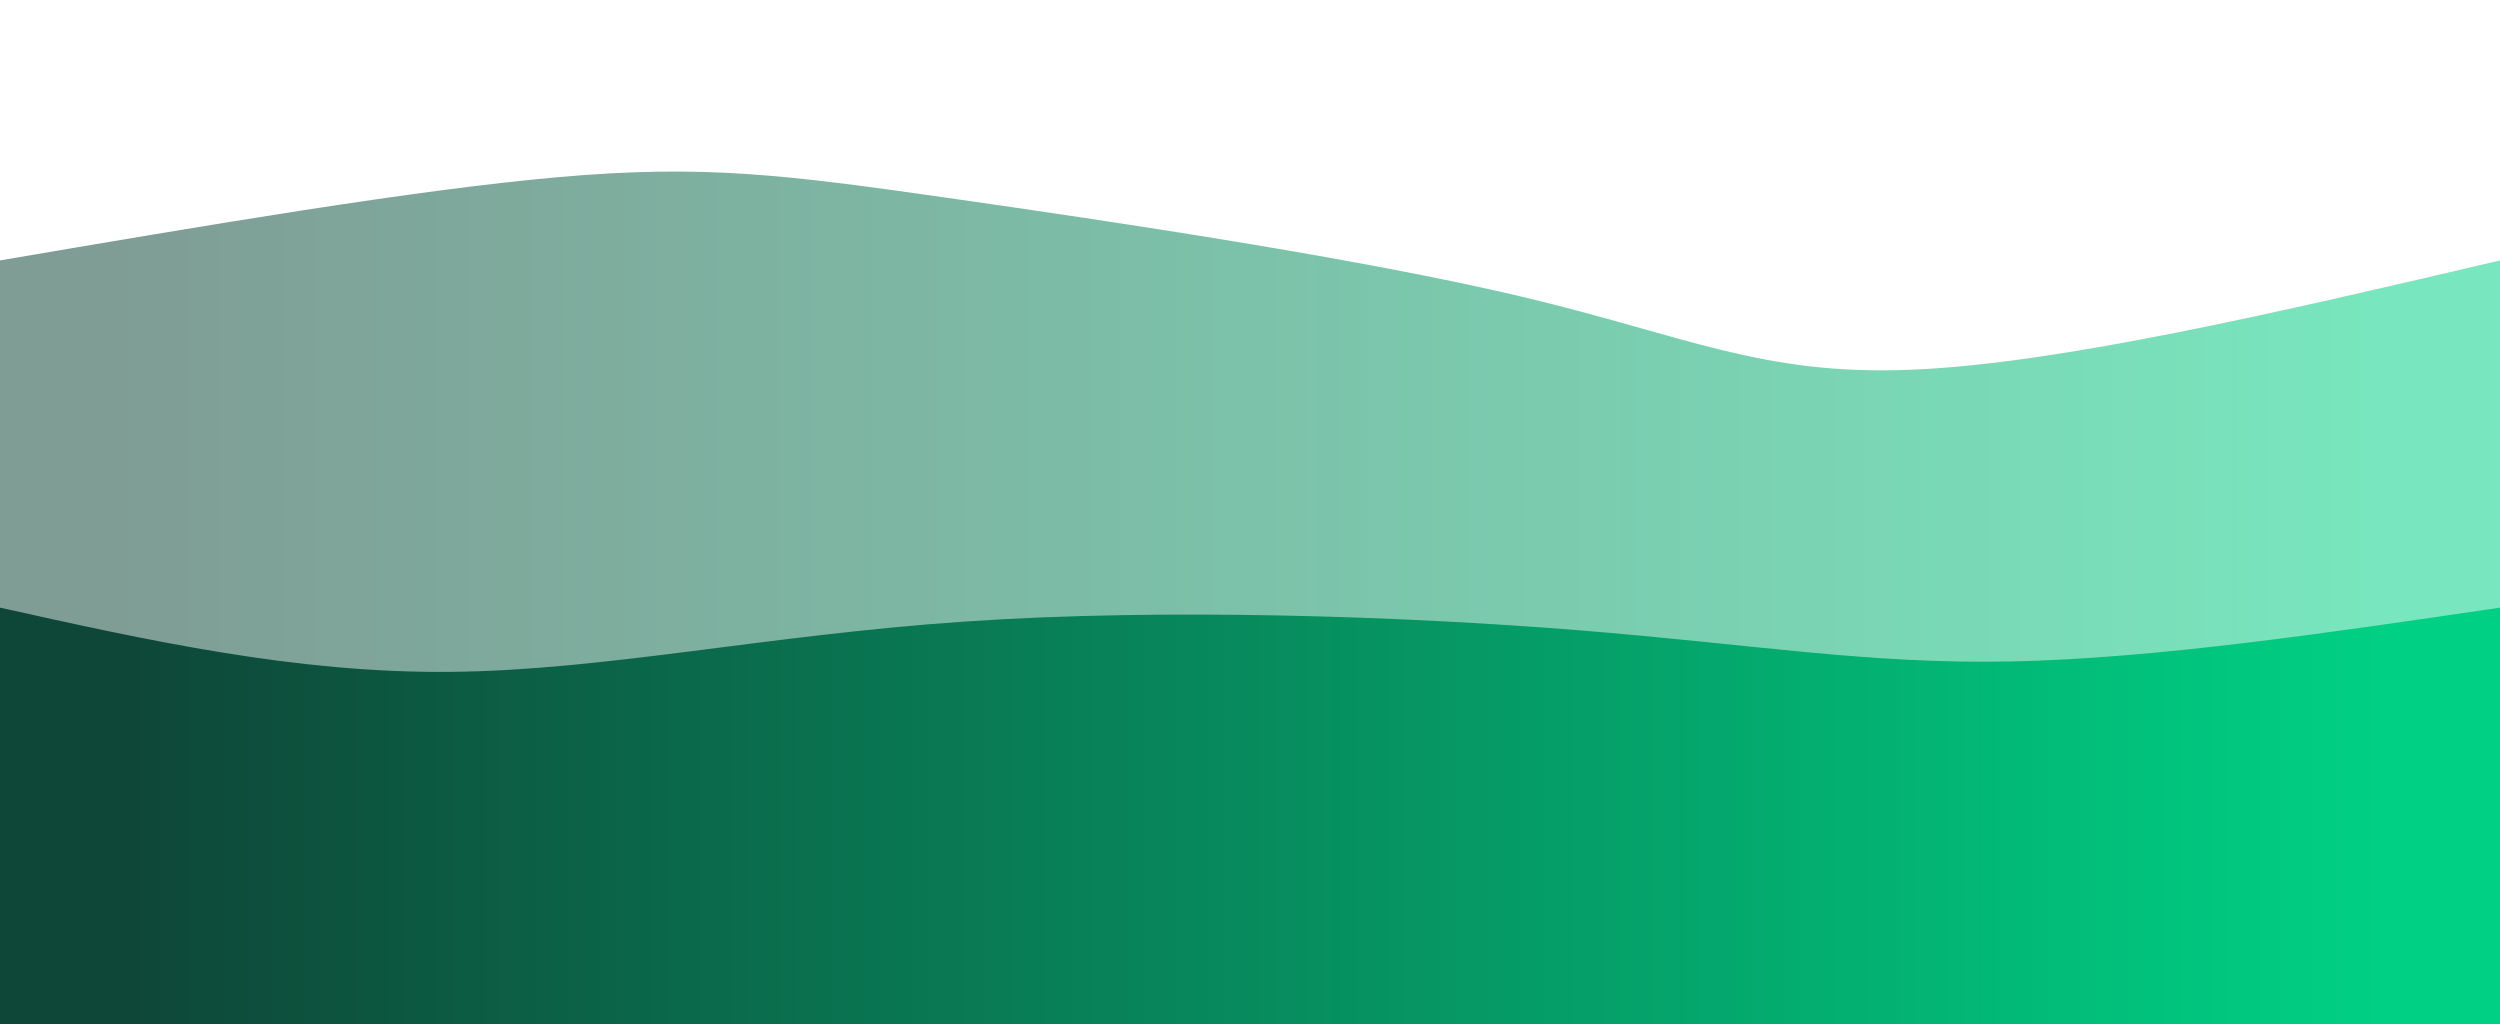 <svg width="100%" height="100%" id="svg" viewBox="0 0 1440 590" xmlns="http://www.w3.org/2000/svg"
     class="transition duration-300 ease-in-out delay-150">
    <defs>
        <linearGradient id="gradient" x1="0%" y1="50%" x2="100%" y2="50%">
            <stop offset="5%" stop-color="#0e4637"></stop>
            <stop offset="95%" stop-color="#00d084"></stop>
        </linearGradient>
    </defs>
    <path d="M 0,600 L 0,150 C 119.522,129.646 239.043,109.292 322,102 C 404.957,94.708 451.349,100.478 546,114 C 640.651,127.522 783.56,148.794 877,171 C 970.44,193.206 1014.411,216.344 1100,213 C 1185.589,209.656 1312.794,179.828 1440,150 L 1440,600 L 0,600 Z"
          stroke="none" stroke-width="0" fill="url(#gradient)" fill-opacity="0.53"
          class="transition-all duration-300 ease-in-out delay-150 path-0"></path>
    <defs>
        <linearGradient id="gradient" x1="0%" y1="50%" x2="100%" y2="50%">
            <stop offset="5%" stop-color="#0e4637"></stop>
            <stop offset="95%" stop-color="#00d084"></stop>
        </linearGradient>
    </defs>
    <path d="M 0,600 L 0,350 C 84.995,368.88 169.99,387.761 259,387 C 348.01,386.239 441.033,365.837 556,358 C 670.967,350.163 807.876,354.89 909,363 C 1010.124,371.11 1075.464,382.603 1158,381 C 1240.536,379.397 1340.268,364.699 1440,350 L 1440,600 L 0,600 Z"
          stroke="none" stroke-width="0" fill="url(#gradient)" fill-opacity="1"
          class="transition-all duration-300 ease-in-out delay-150 path-1"></path>
</svg>
